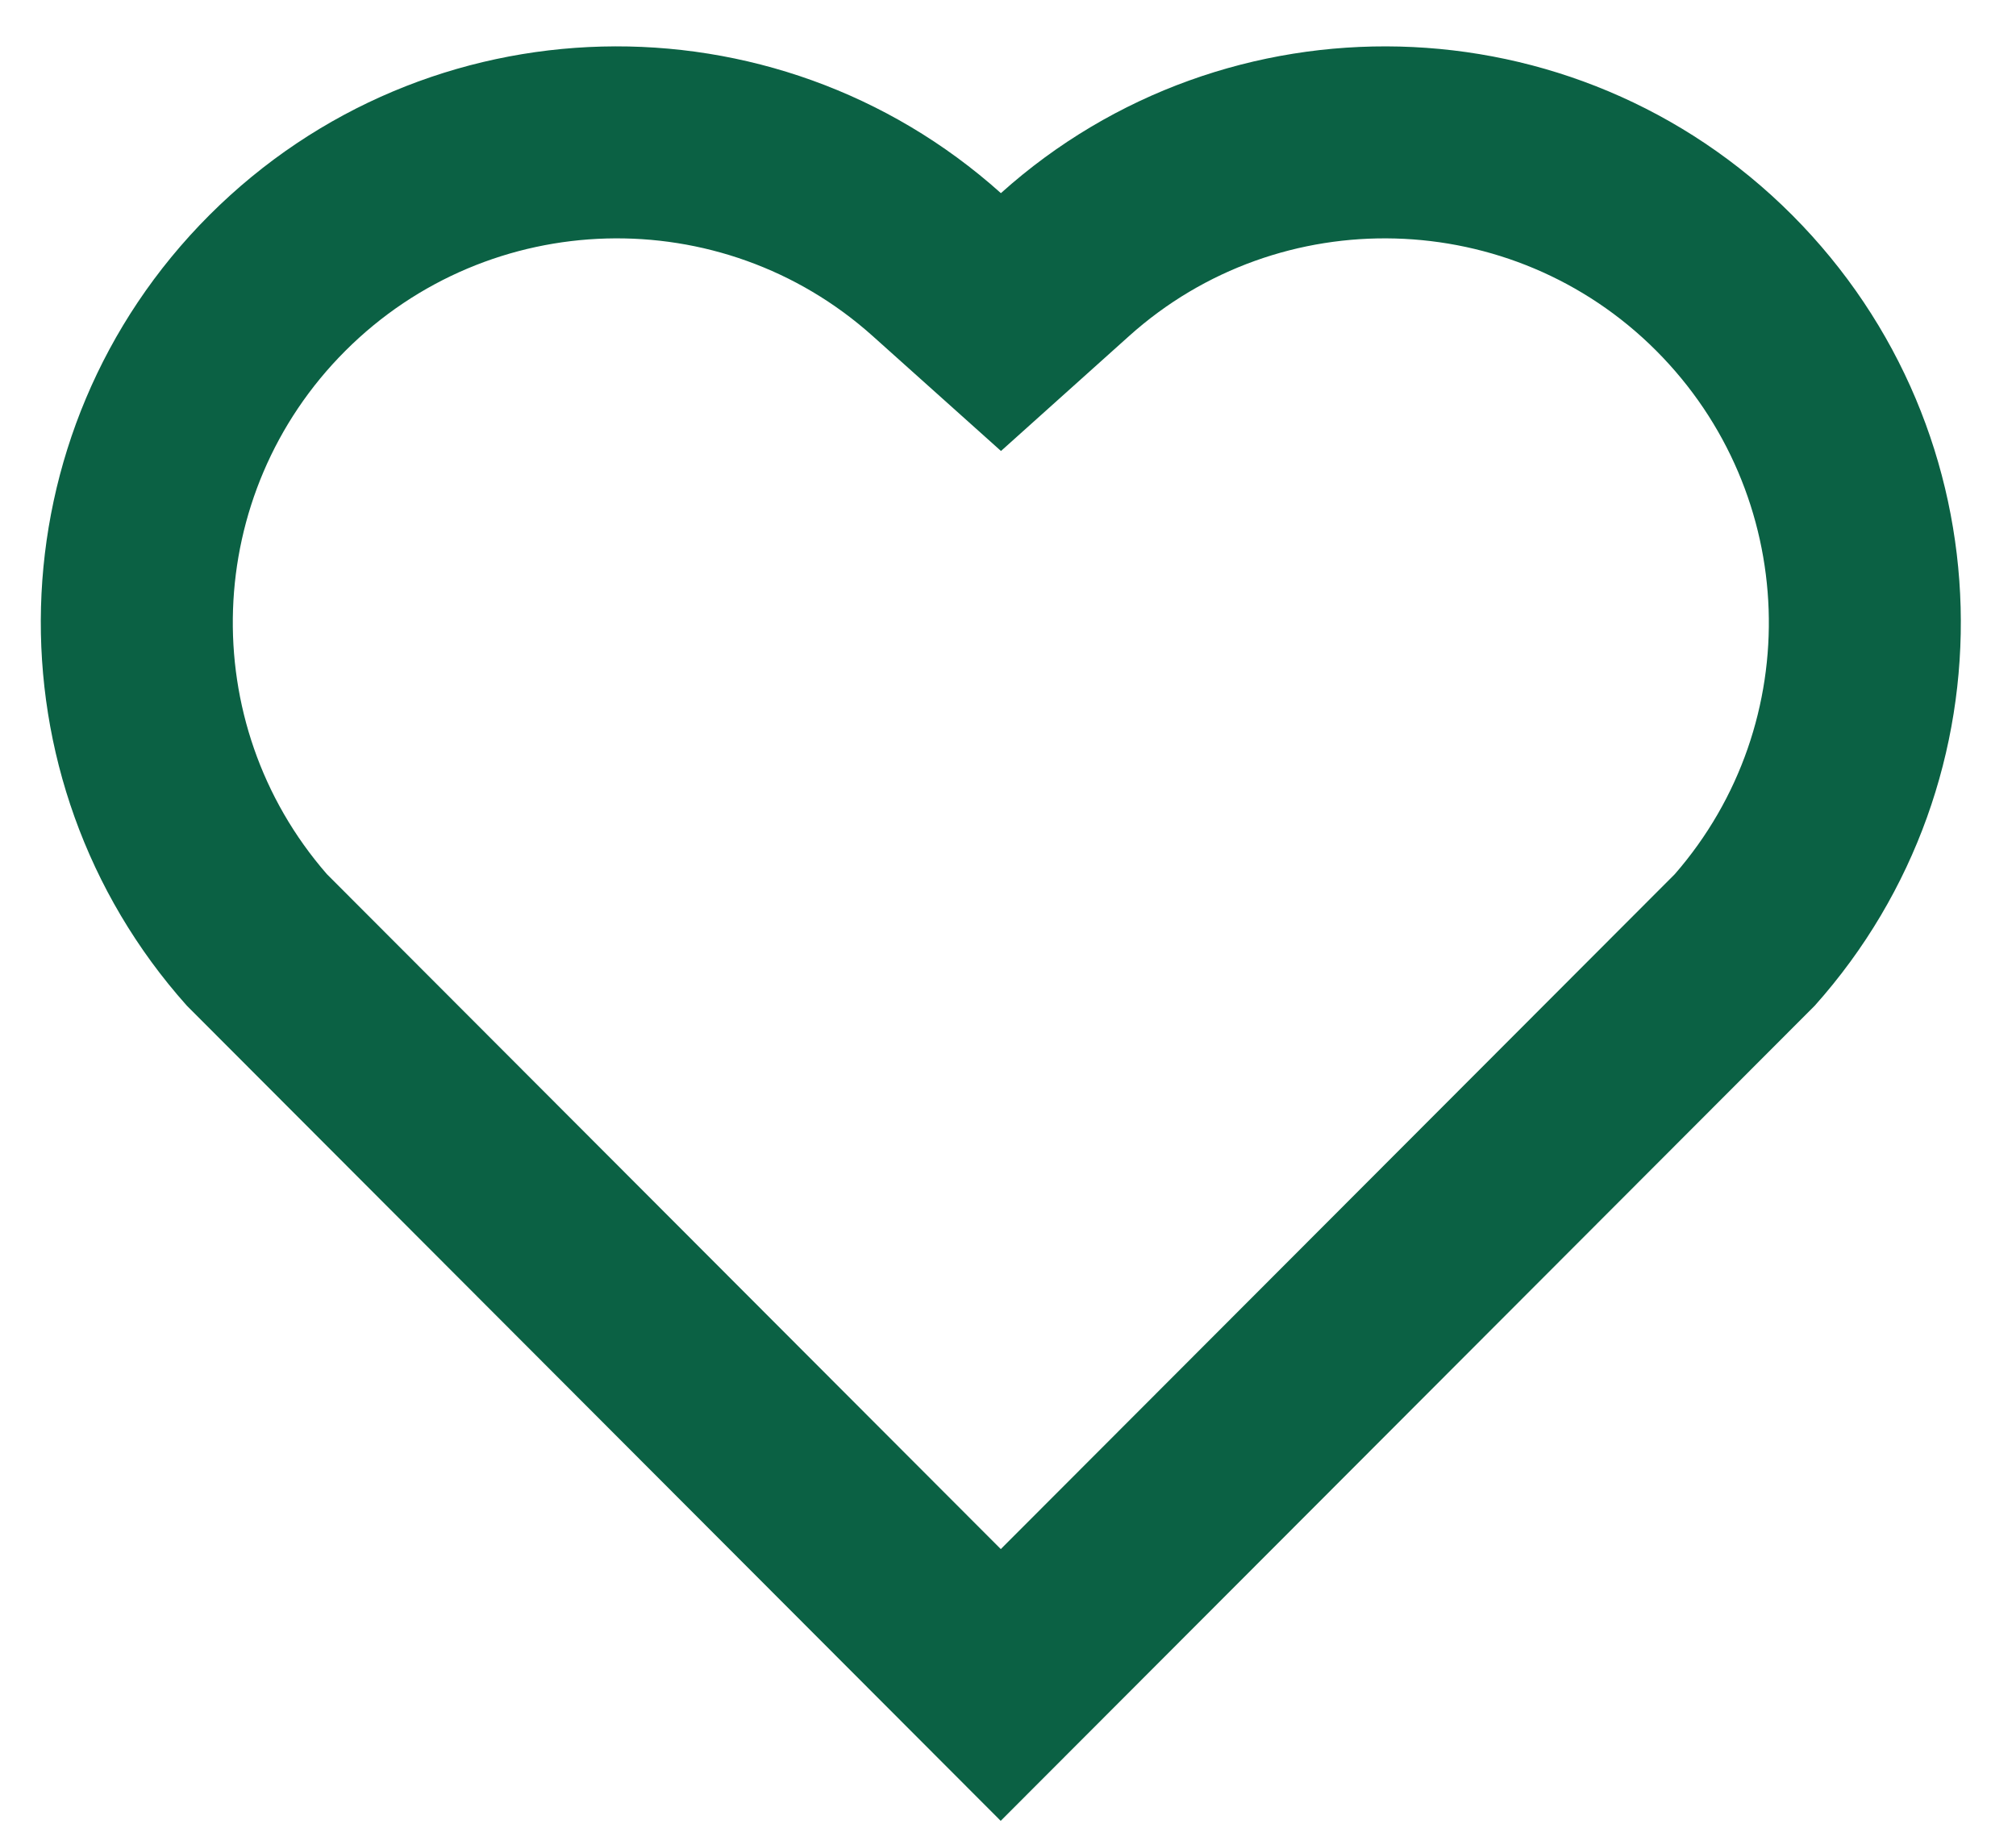 <svg width="21" height="19" viewBox="0 0 21 19" fill="none" xmlns="http://www.w3.org/2000/svg">
<path d="M10.426 2.012C12.775 -0.097 16.405 -0.027 18.668 2.24C20.93 4.508 21.008 8.12 18.904 10.476L10.424 18.968L1.946 10.476C-0.158 8.12 -0.079 4.502 2.182 2.24C4.447 -0.024 8.07 -0.1 10.426 2.012ZM17.252 3.653C15.752 2.151 13.332 2.09 11.762 3.5L10.427 4.698L9.091 3.501C7.516 2.089 5.101 2.151 3.597 3.655C2.107 5.145 2.032 7.53 3.405 9.106L10.425 16.137L17.445 9.107C18.819 7.53 18.744 5.148 17.252 3.653Z" fill="#0B6144"/>
</svg>
